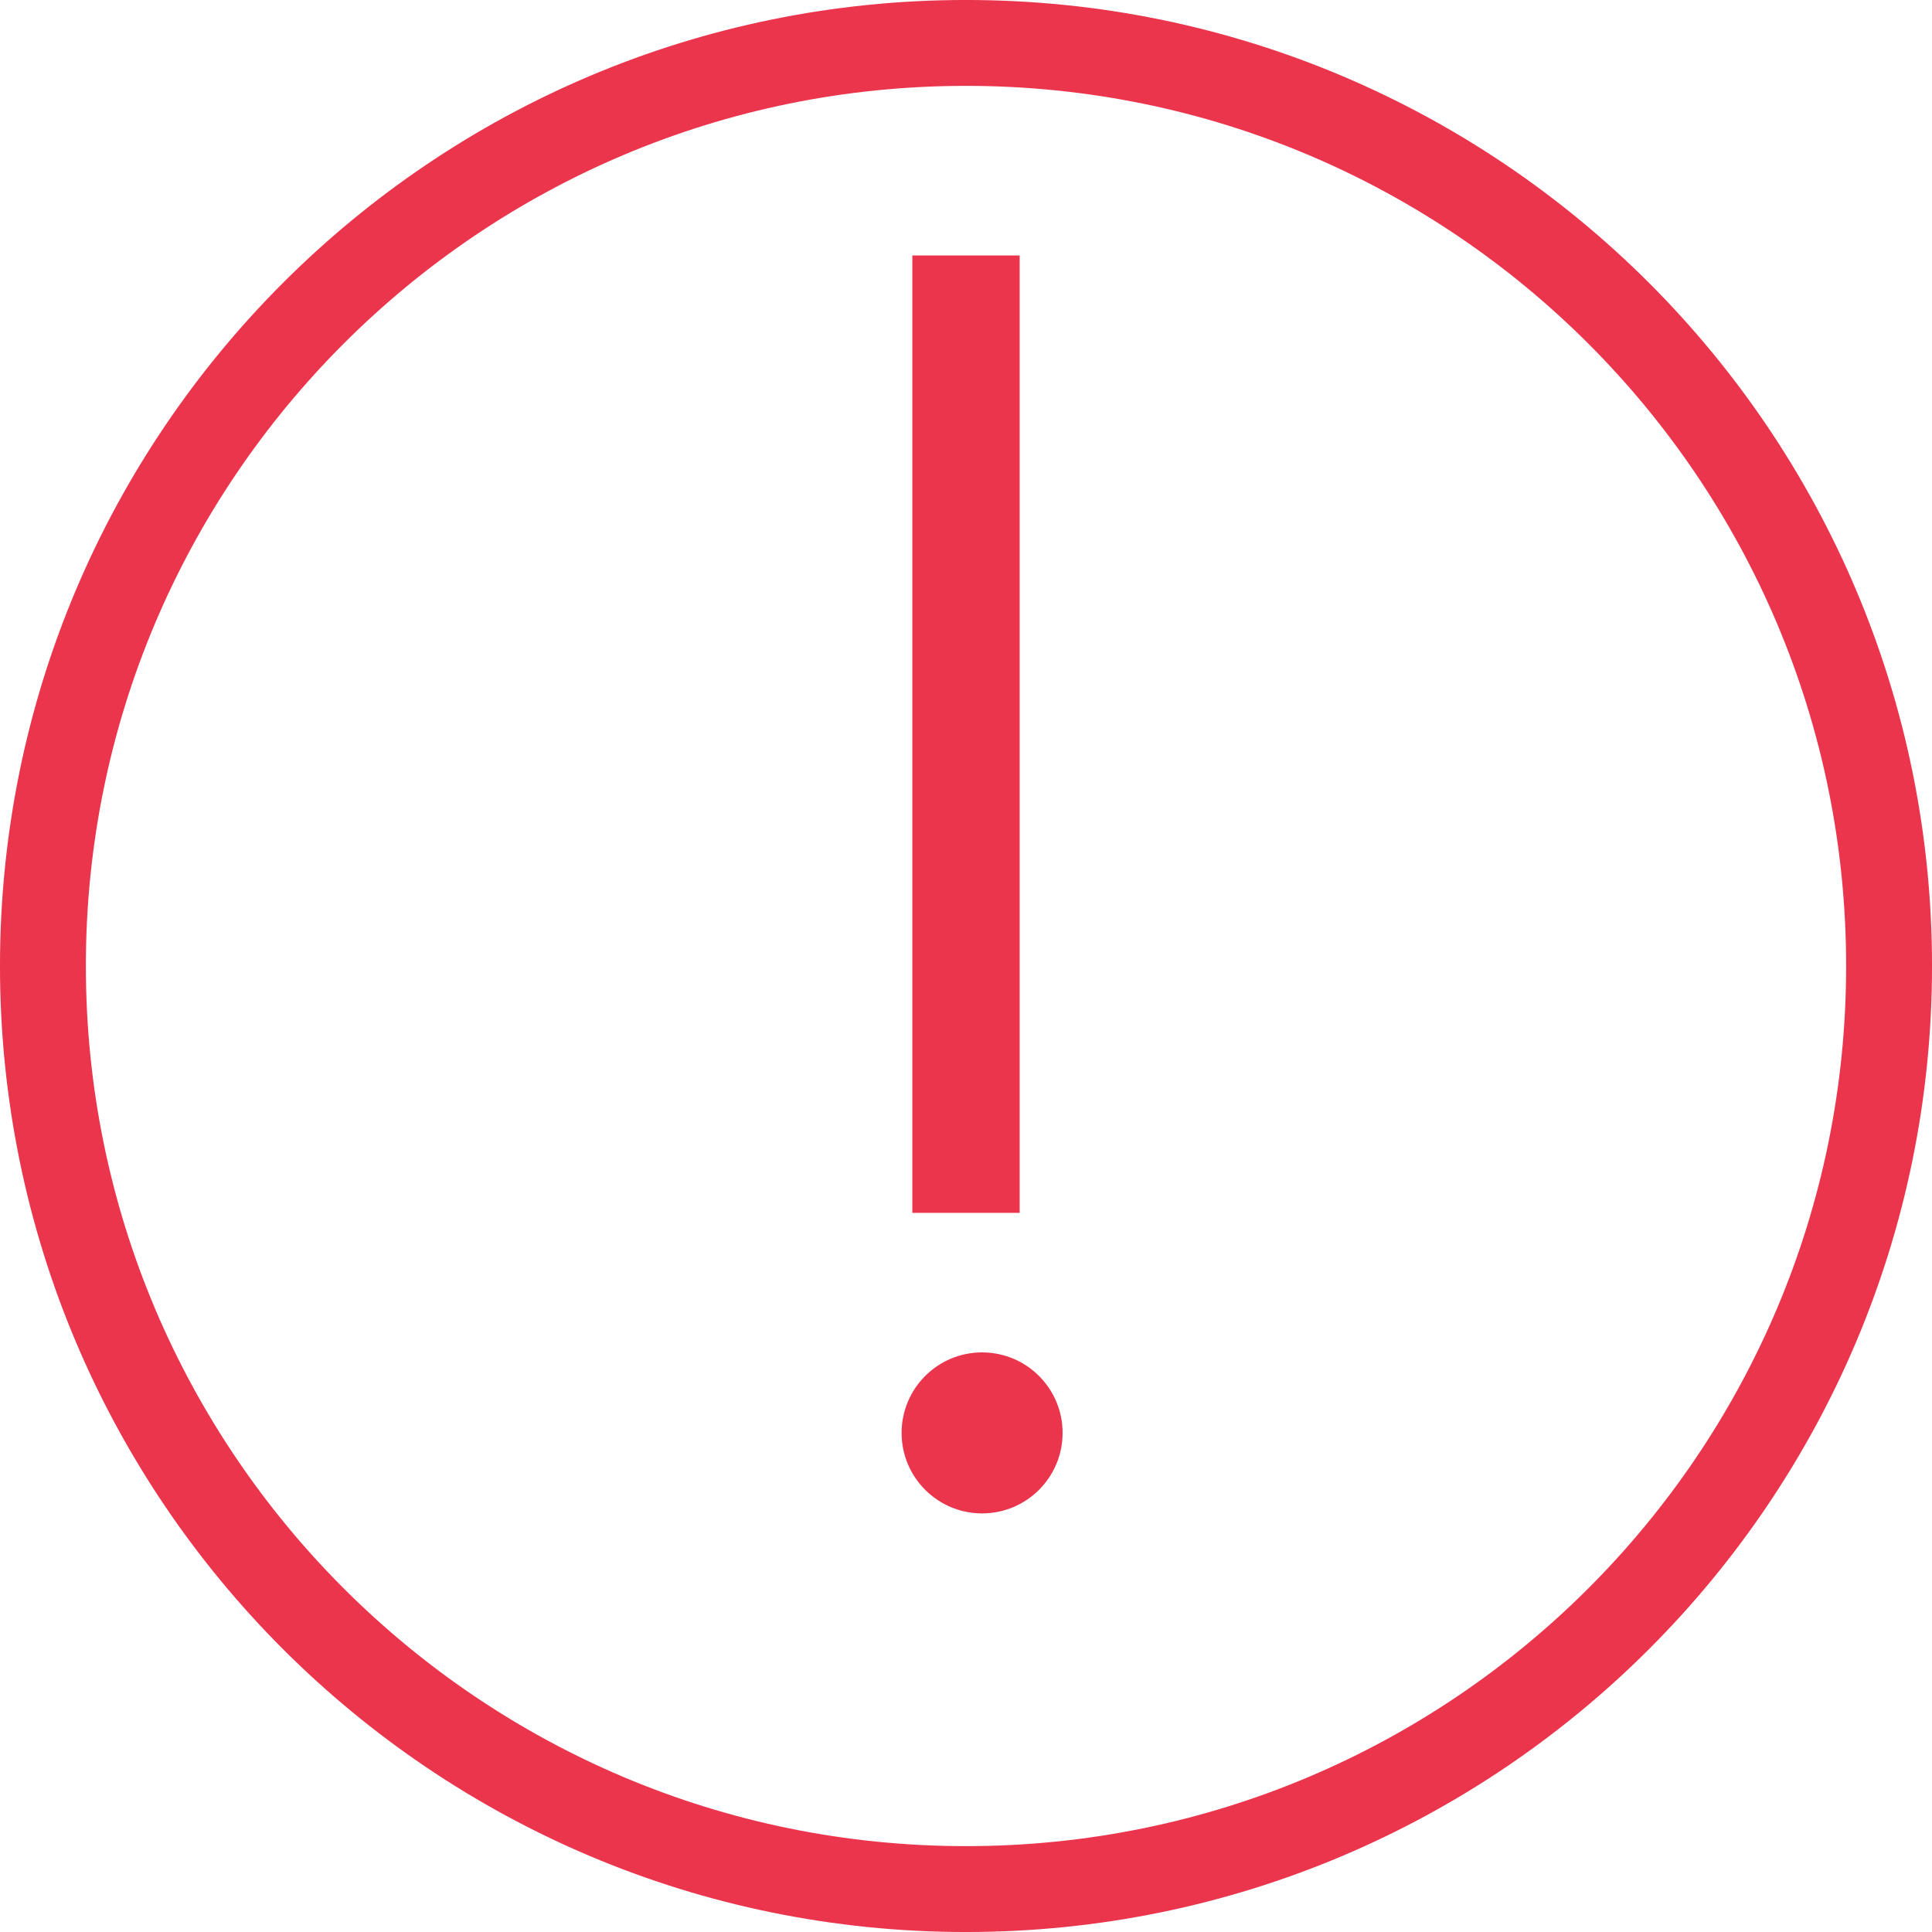 <svg width="60" height="60" viewBox="0 0 60 60" fill="none" xmlns="http://www.w3.org/2000/svg">
<path d="M1.333 30C1.333 14.168 14.168 1.333 30 1.333C45.832 1.333 58.667 14.168 58.667 30C58.667 45.832 45.832 58.667 30 58.667C14.168 58.667 1.333 45.832 1.333 30Z" stroke="#EB354D" stroke-width="2.667"/>
<path d="M30 9.6V36" stroke="#EB354D" stroke-width="3.333" stroke-linecap="square"/>
<path fill-rule="evenodd" clip-rule="evenodd" d="M30.5 47C31.881 47 33 45.881 33 44.5C33 43.119 31.881 42 30.5 42C29.119 42 28 43.119 28 44.5C28 45.881 29.119 47 30.5 47Z" fill="#EB354D"/>
</svg>
